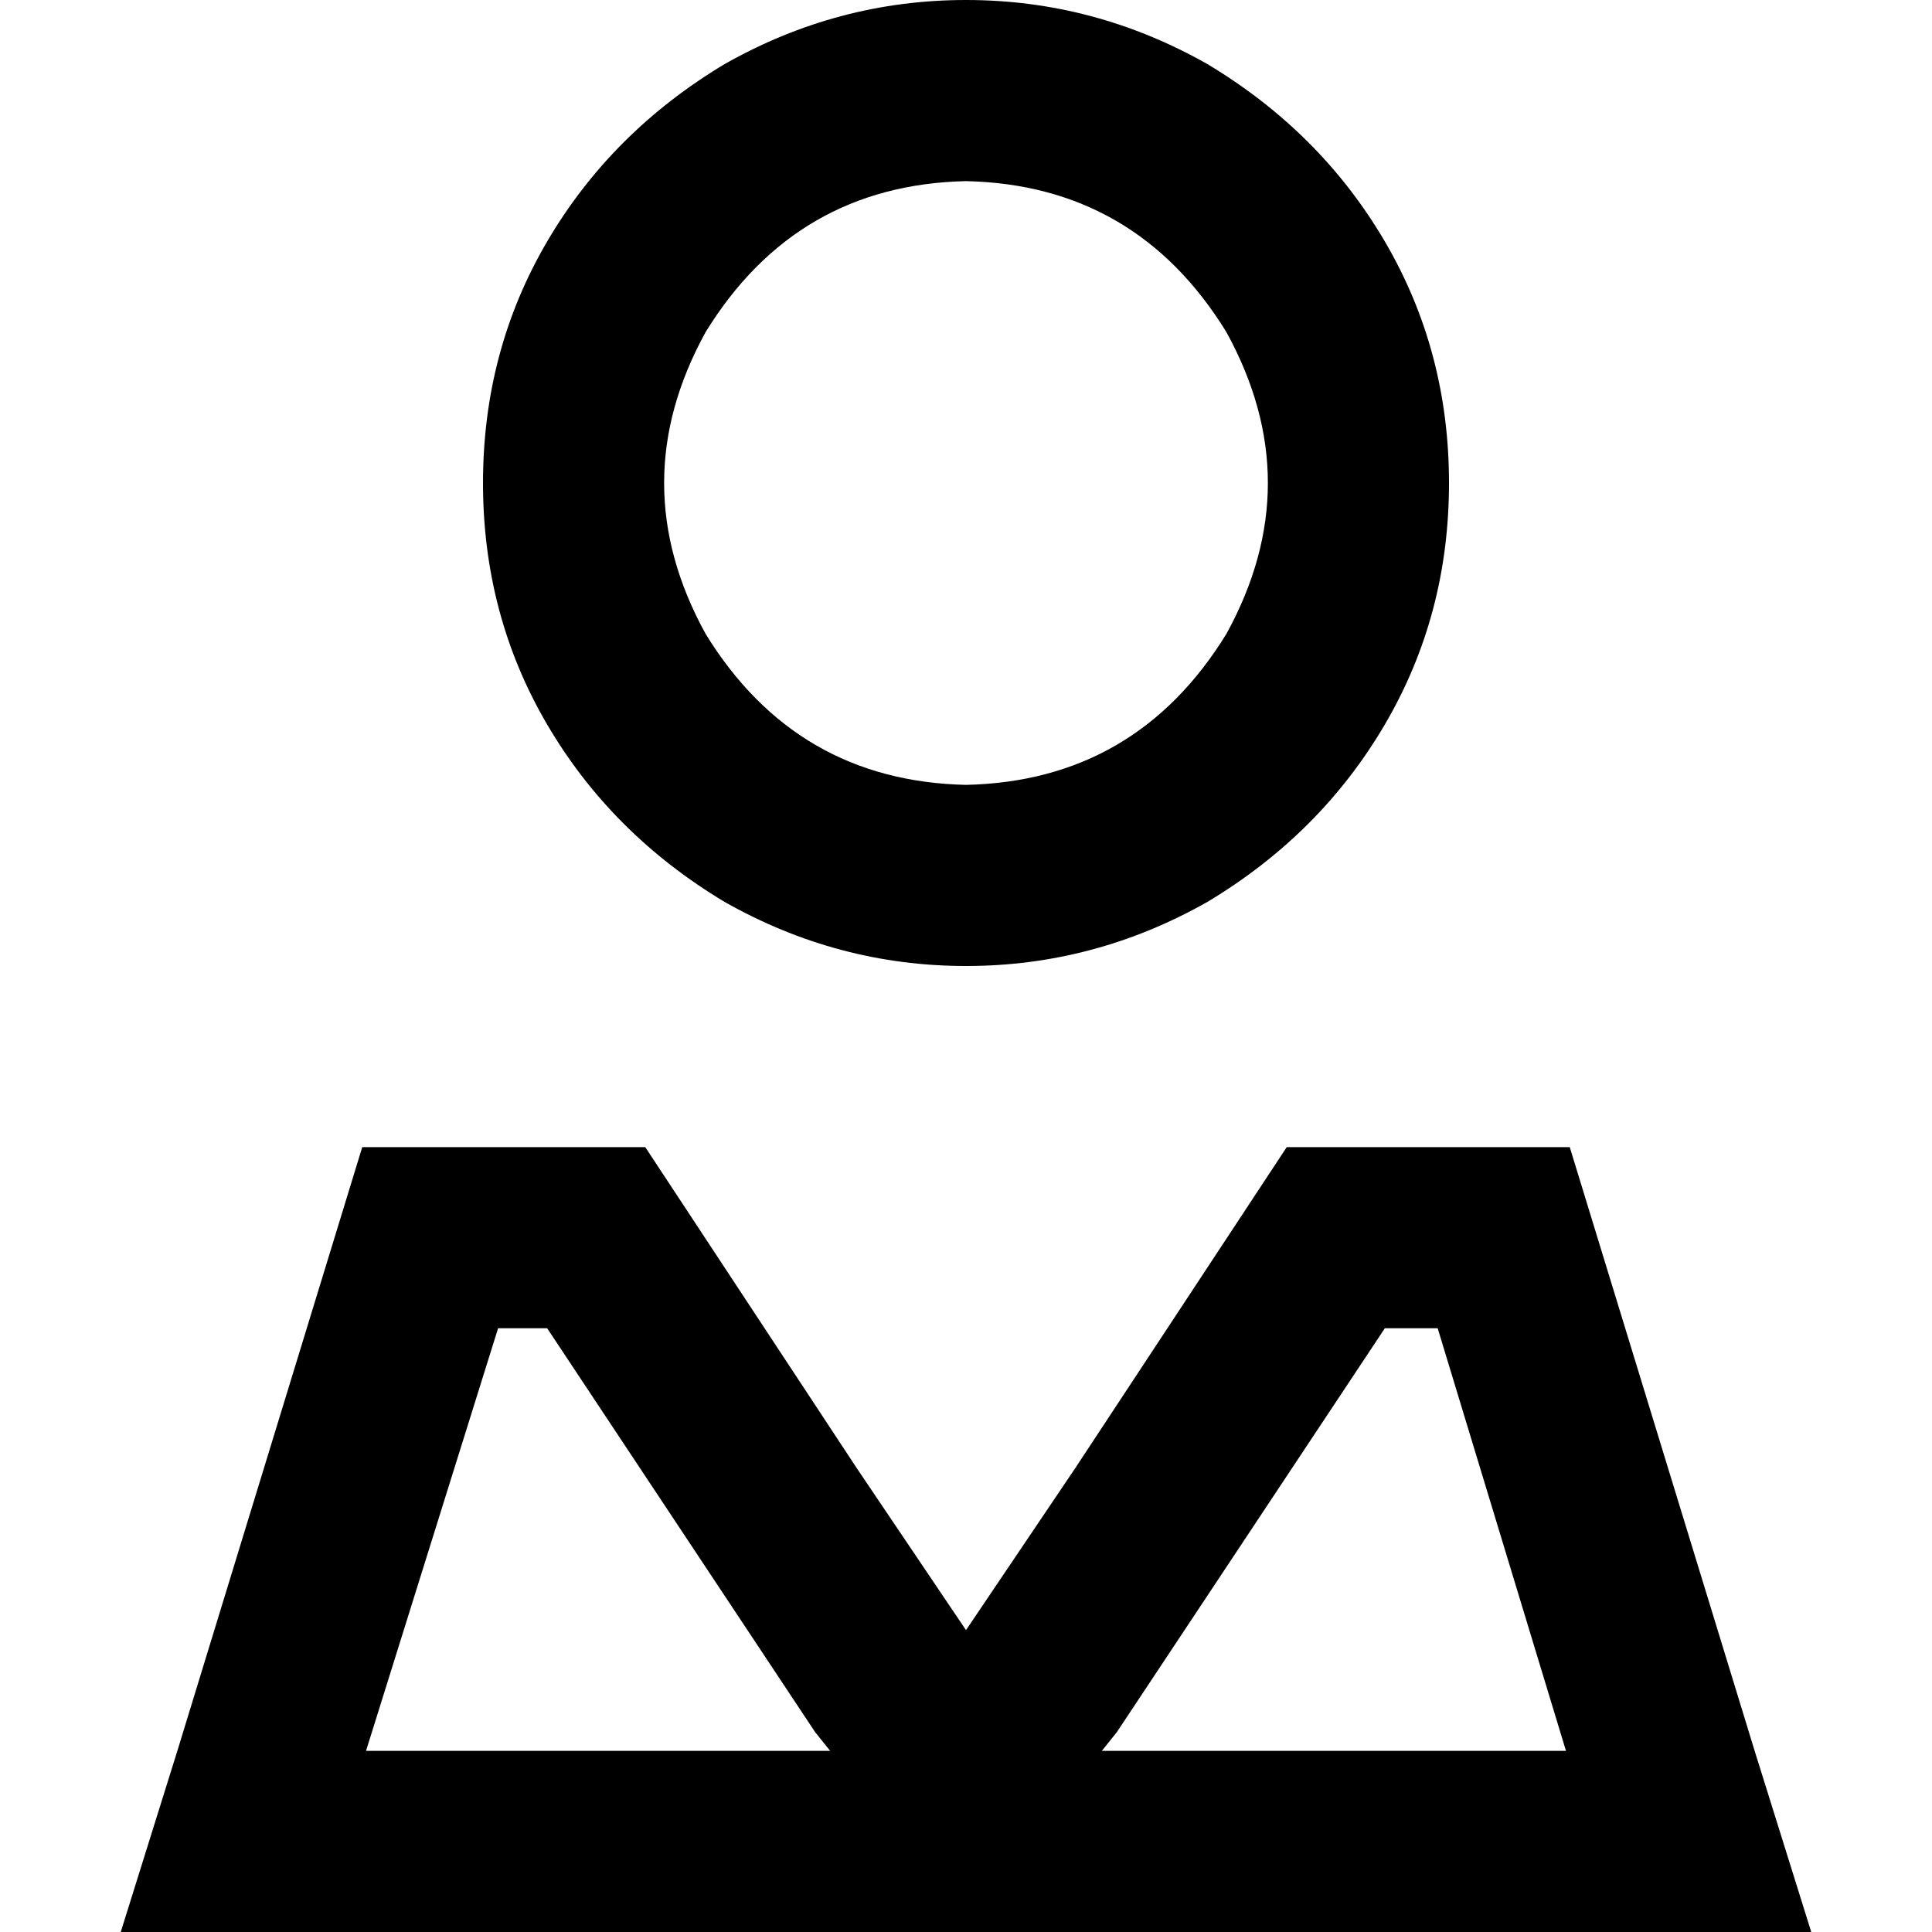<svg xmlns="http://www.w3.org/2000/svg" viewBox="0 0 512 512">
  <path d="M 256 48 Q 301 49 325 88 Q 347 128 325 168 Q 301 207 256 208 Q 211 207 187 168 Q 165 128 187 88 Q 211 49 256 48 L 256 48 Z M 128 128 Q 128 163 145 192 L 145 192 Q 162 221 192 239 Q 222 256 256 256 Q 290 256 320 239 Q 350 221 367 192 Q 384 163 384 128 Q 384 93 367 64 Q 350 35 320 17 Q 290 0 256 0 Q 222 0 192 17 Q 162 35 145 64 Q 128 93 128 128 L 128 128 Z M 216 459 L 220 464 L 97 464 L 132 352 L 145 352 L 216 459 L 216 459 Z M 252 512 L 260 512 L 430 512 L 480 512 L 465 464 L 416 304 L 341 304 L 285 389 L 256 432 L 227 389 L 171 304 L 96 304 L 47 464 L 32 512 L 82 512 L 252 512 L 252 512 Z M 292 464 L 296 459 L 367 352 L 381 352 L 415 464 L 292 464 L 292 464 Z" />
</svg>